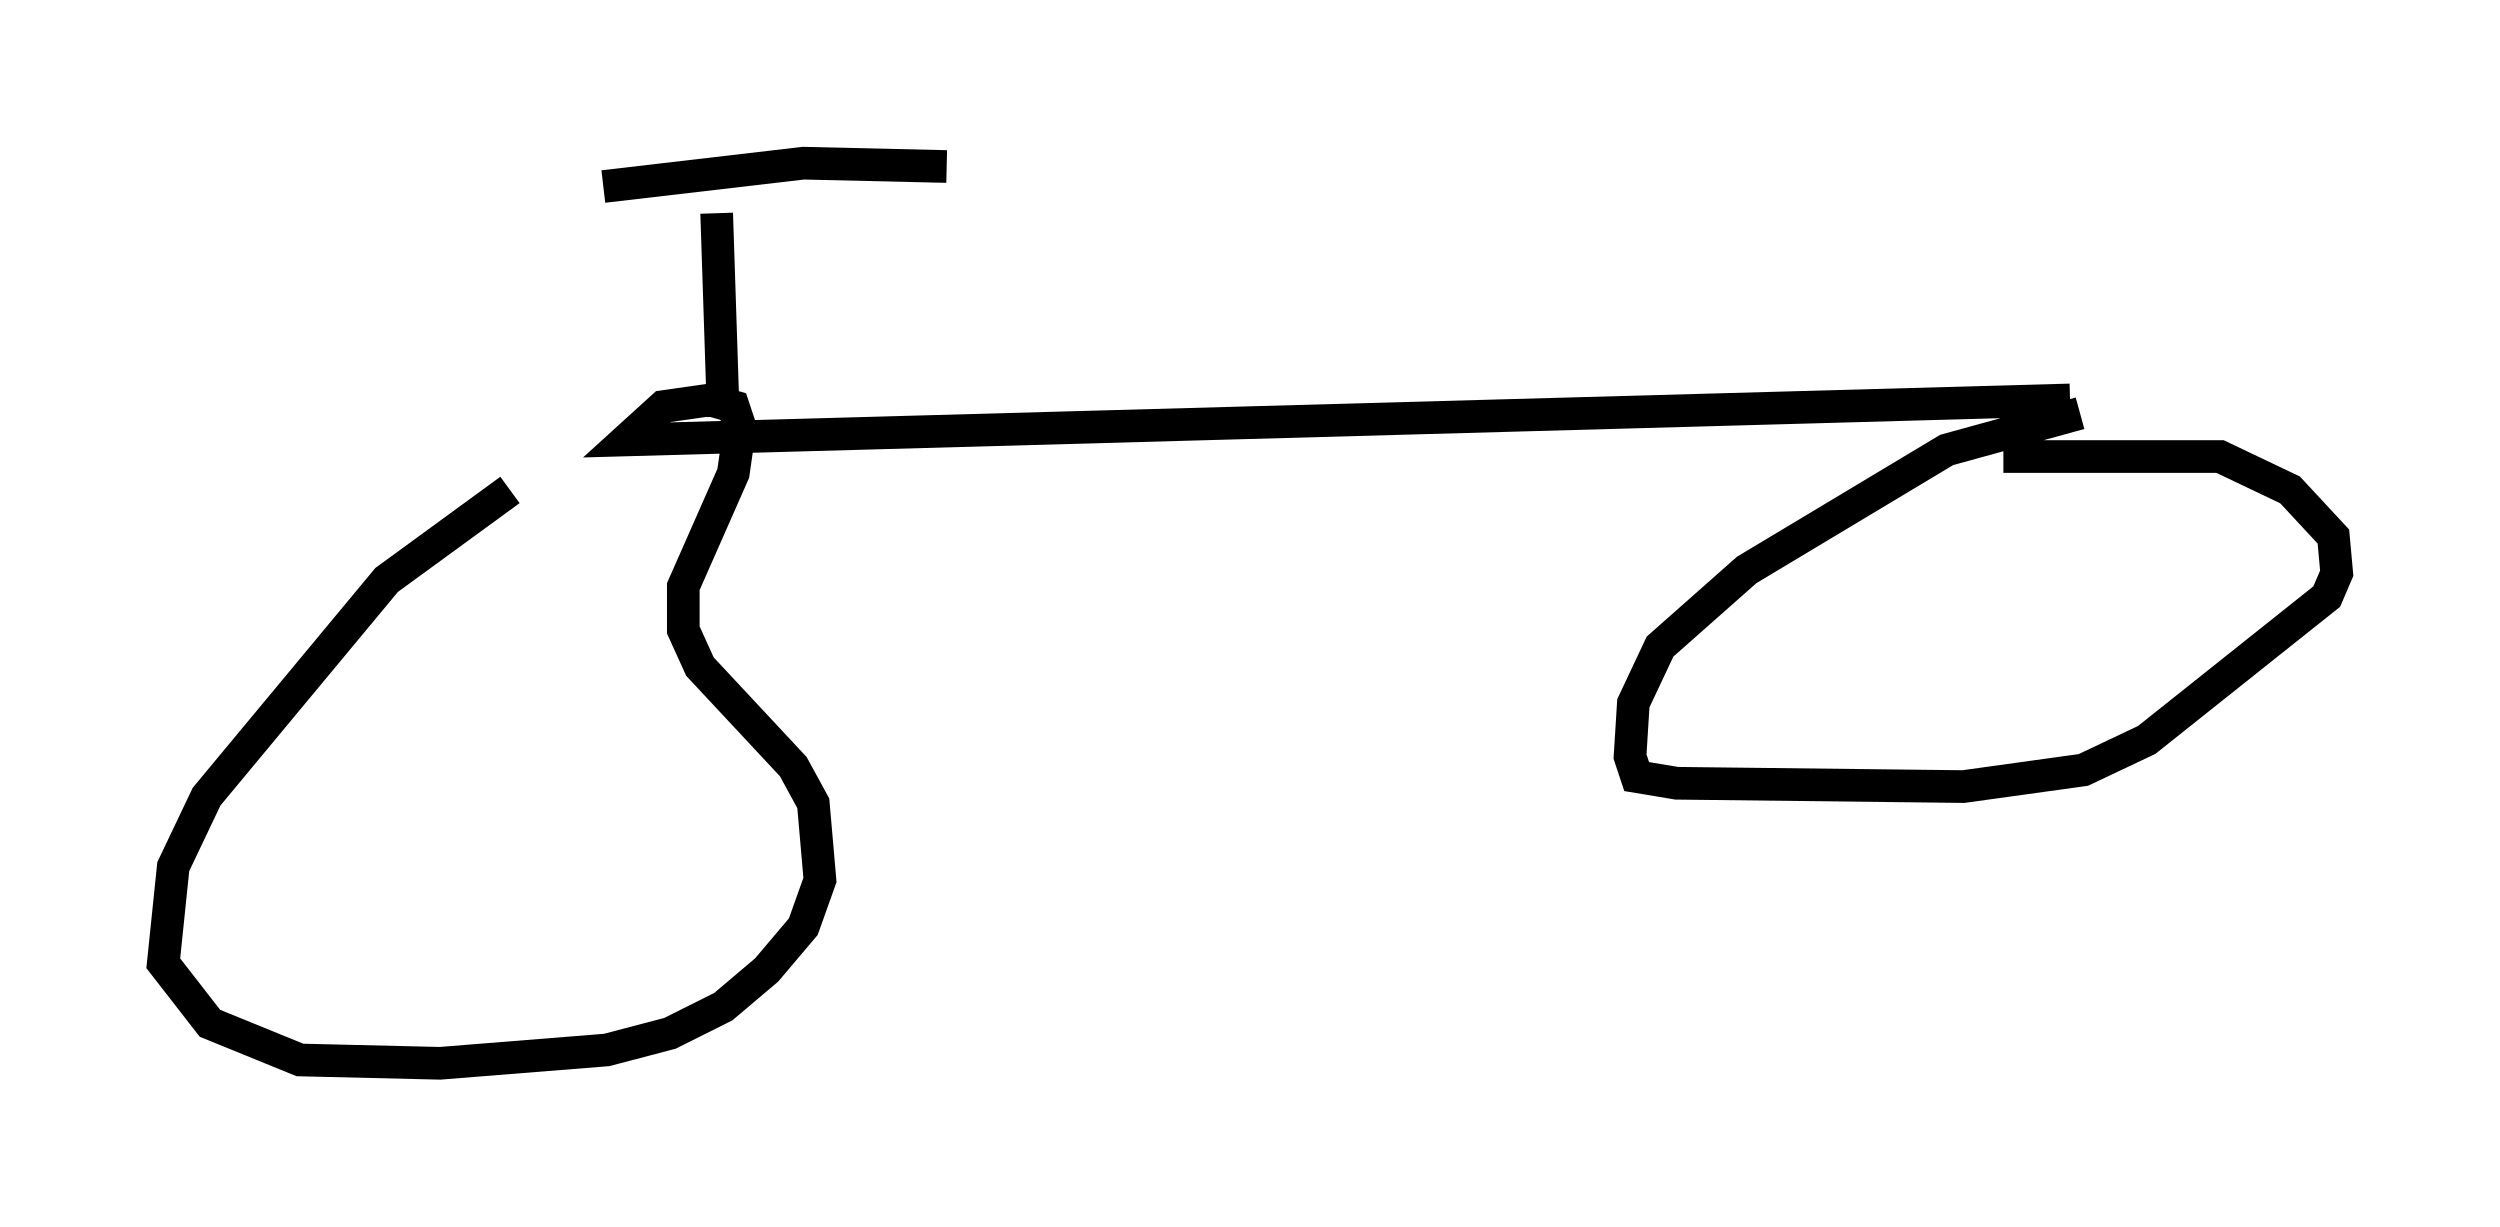 <?xml version="1.0" encoding="utf-8" ?>
<svg baseProfile="full" height="37.563" version="1.1" width="76.559" xmlns="http://www.w3.org/2000/svg" xmlns:ev="http://www.w3.org/2001/xml-events" xmlns:xlink="http://www.w3.org/1999/xlink"><defs /><rect fill="white" height="37.563" width="76.559" x="0" y="0" /><path d="M19.496, 13.269 m-3.879, 1.735 l-3.777, 2.756 -5.513, 6.635 l-1.021, 2.144 -0.306, 2.96 l1.429, 1.838 2.756, 1.123 l4.288, 0.102 5.104, -0.408 l1.94, -0.51 1.633, -0.817 l1.327, -1.123 1.123, -1.327 l0.51, -1.429 -0.204, -2.348 l-0.613, -1.123 -2.858, -3.063 l-0.51, -1.123 0.0, -1.327 l1.531, -3.471 0.204, -1.429 l-0.204, -0.613 -0.715, -0.204 l-1.429, 0.204 -1.123, 1.021 l44.203, -1.225 m0.306, 0.408 l-4.083, 1.123 -6.125, 3.675 l-2.654, 2.348 -0.817, 1.735 l-0.102, 1.633 0.204, 0.613 l1.225, 0.204 8.779, 0.102 l3.675, -0.51 1.94, -0.919 l5.513, -4.39 0.306, -0.715 l-0.102, -1.123 -1.327, -1.429 l-2.144, -1.021 -6.635, 0.0 m-39.2, -1.225 l-0.204, -6.227 m-3.471, -0.817 l6.125, -0.715 4.39, 0.102 " fill="none" stroke="black" stroke-width="1" /></svg>